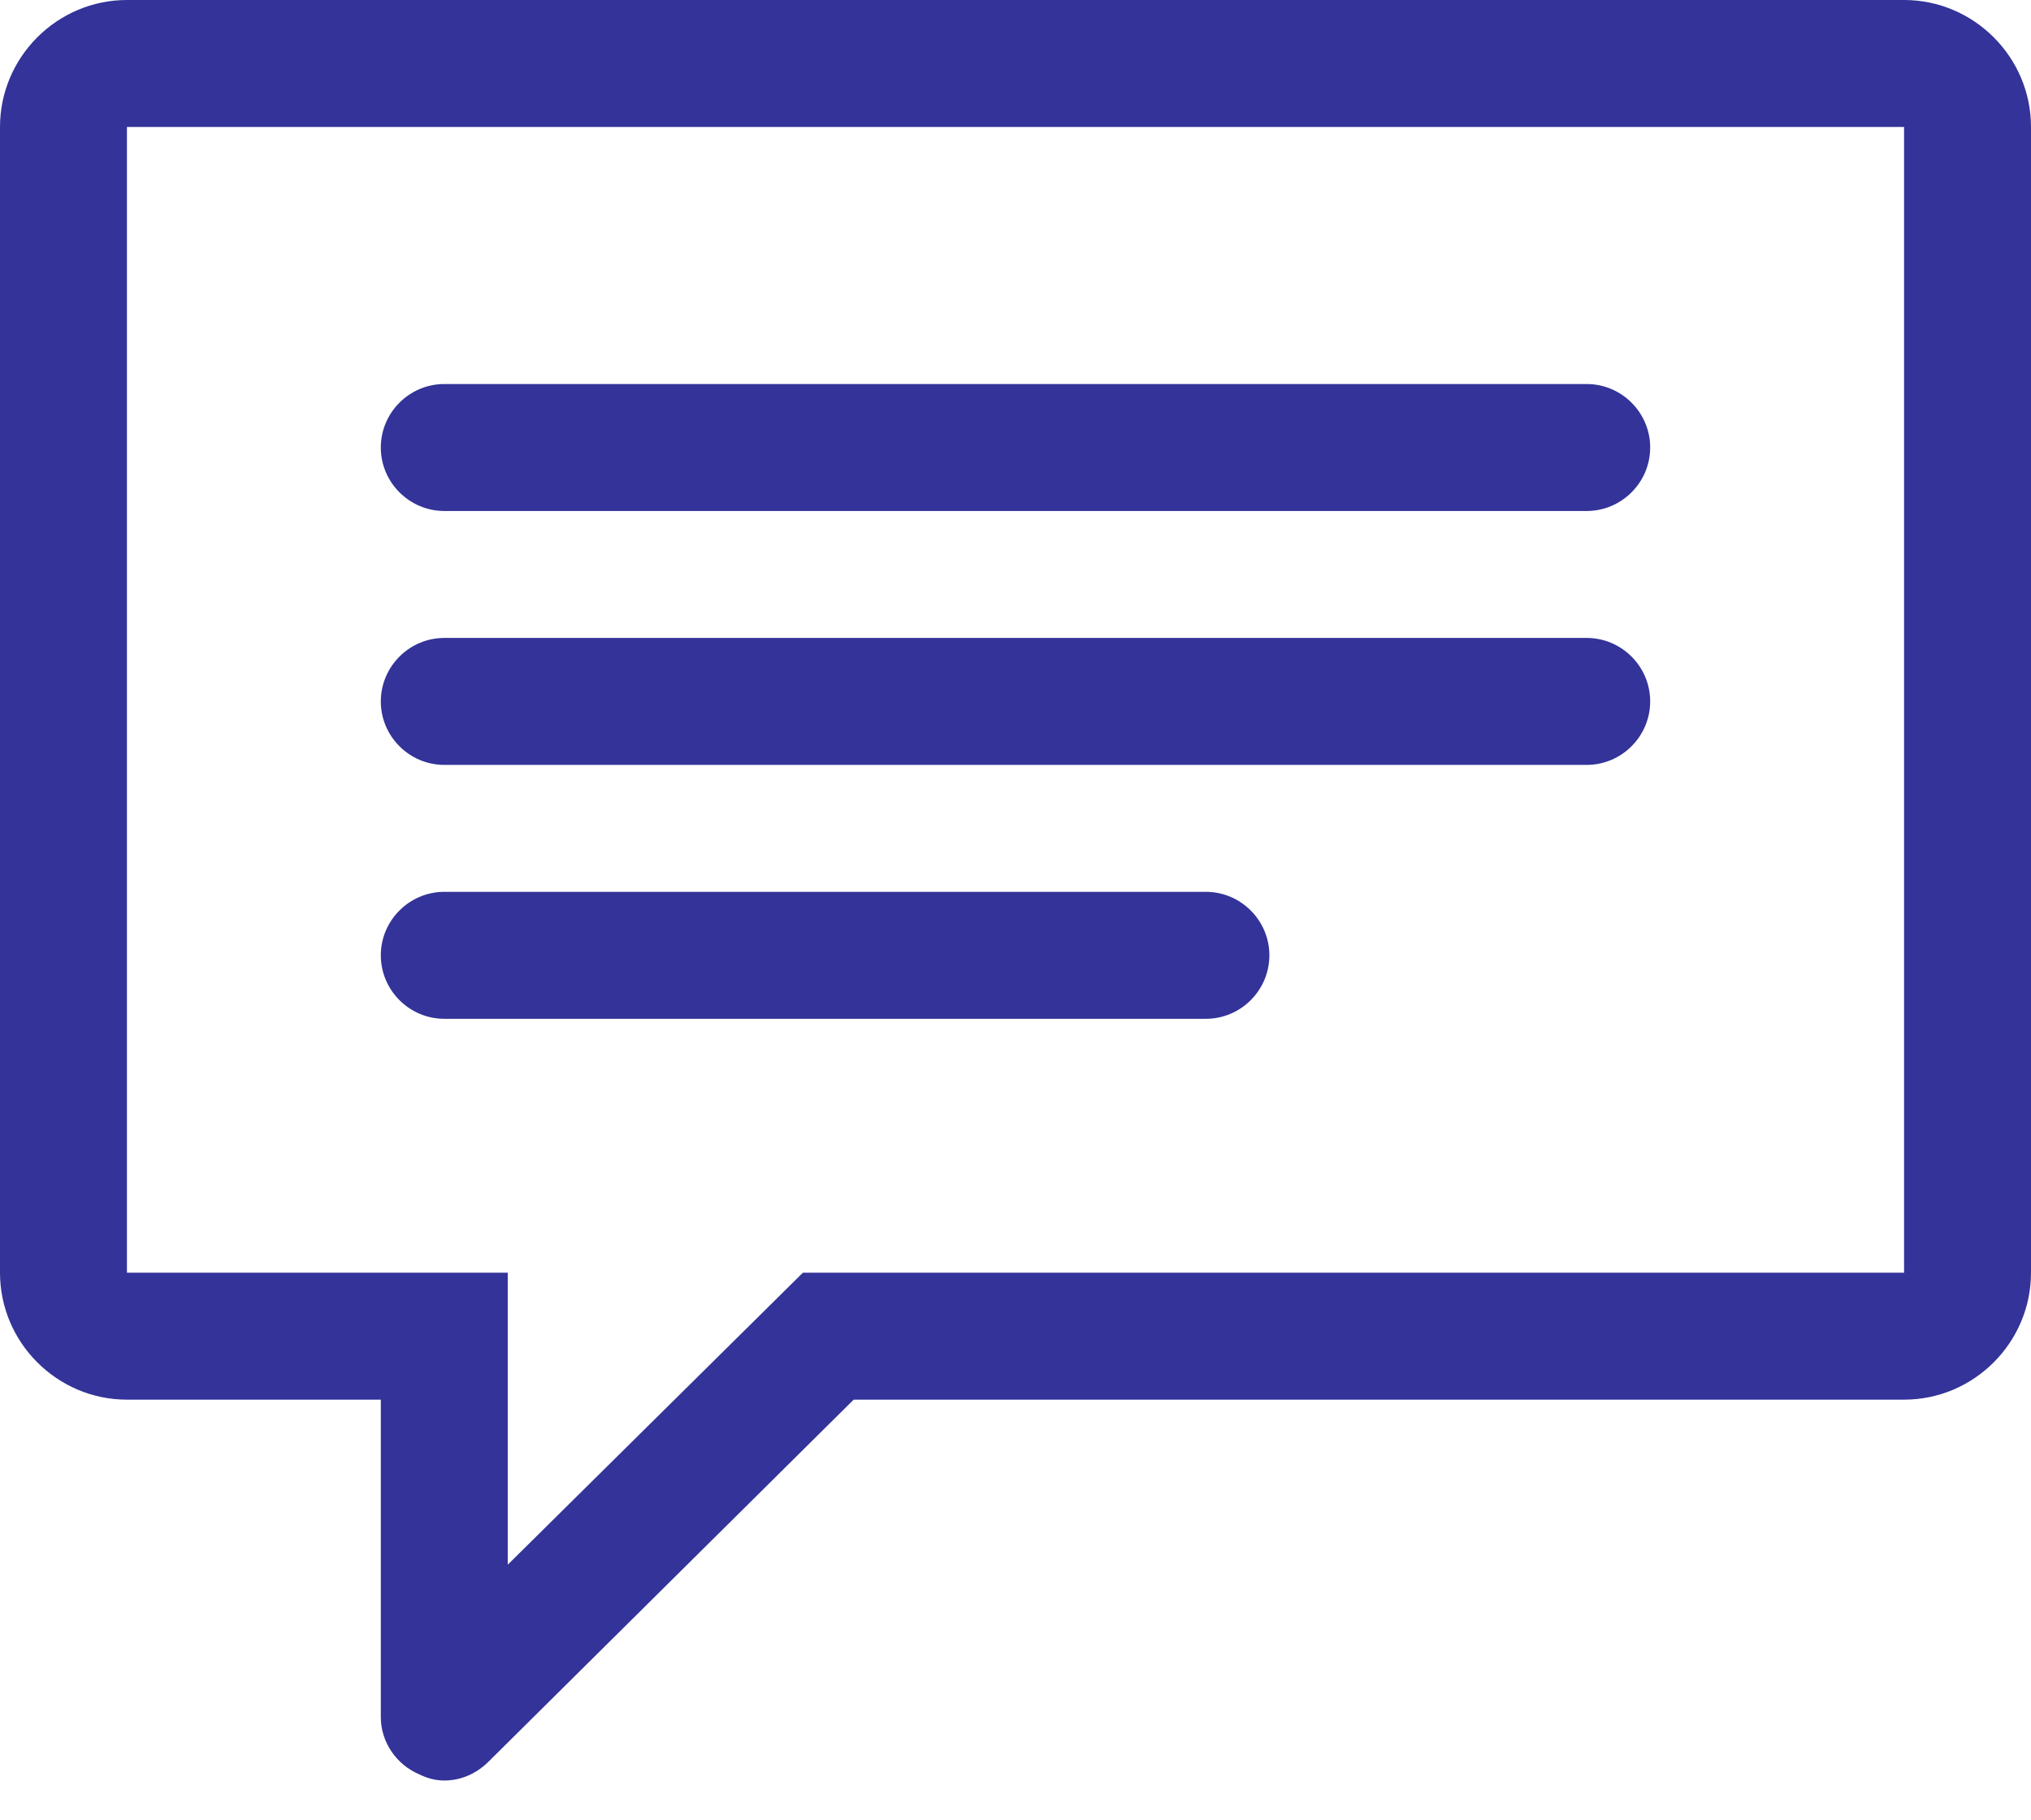 <svg width="48" height="43" viewBox="0 0 48 43" fill="none" xmlns="http://www.w3.org/2000/svg">
<path fill-rule="evenodd" clip-rule="evenodd" d="M48 3V30.075C48 31.725 46.65 33.075 45 33.075H20.175L11.55 41.625C11.25 41.925 10.875 42.075 10.5 42.075C10.3 42.075 10.1 42.025 9.9 41.925C9.375 41.7 9 41.175 9 40.575V33.075H3C1.35 33.075 0 31.725 0 30.075V3C0 1.35 1.35 0 3 0H45C46.65 0 48 1.35 48 3ZM45 3H3V30.075H12V36.975L18.975 30.075H45V3ZM10.5 15.075H37.5C38.325 15.075 39 15.75 39 16.575C39 17.4 38.325 18.075 37.5 18.075H10.5C9.675 18.075 9 17.4 9 16.575C9 15.75 9.675 15.075 10.5 15.075ZM10.5 9.075H37.5C38.325 9.075 39 9.75 39 10.575C39 11.4 38.325 12.075 37.5 12.075H10.5C9.675 12.075 9 11.4 9 10.575C9 9.75 9.675 9.075 10.5 9.075ZM10.5 21.075H28.5C29.325 21.075 30 21.75 30 22.575C30 23.4 29.325 24.075 28.5 24.075H10.5C9.675 24.075 9 23.4 9 22.575C9 21.75 9.675 21.075 10.5 21.075Z" fill="#333399"/>
</svg>
